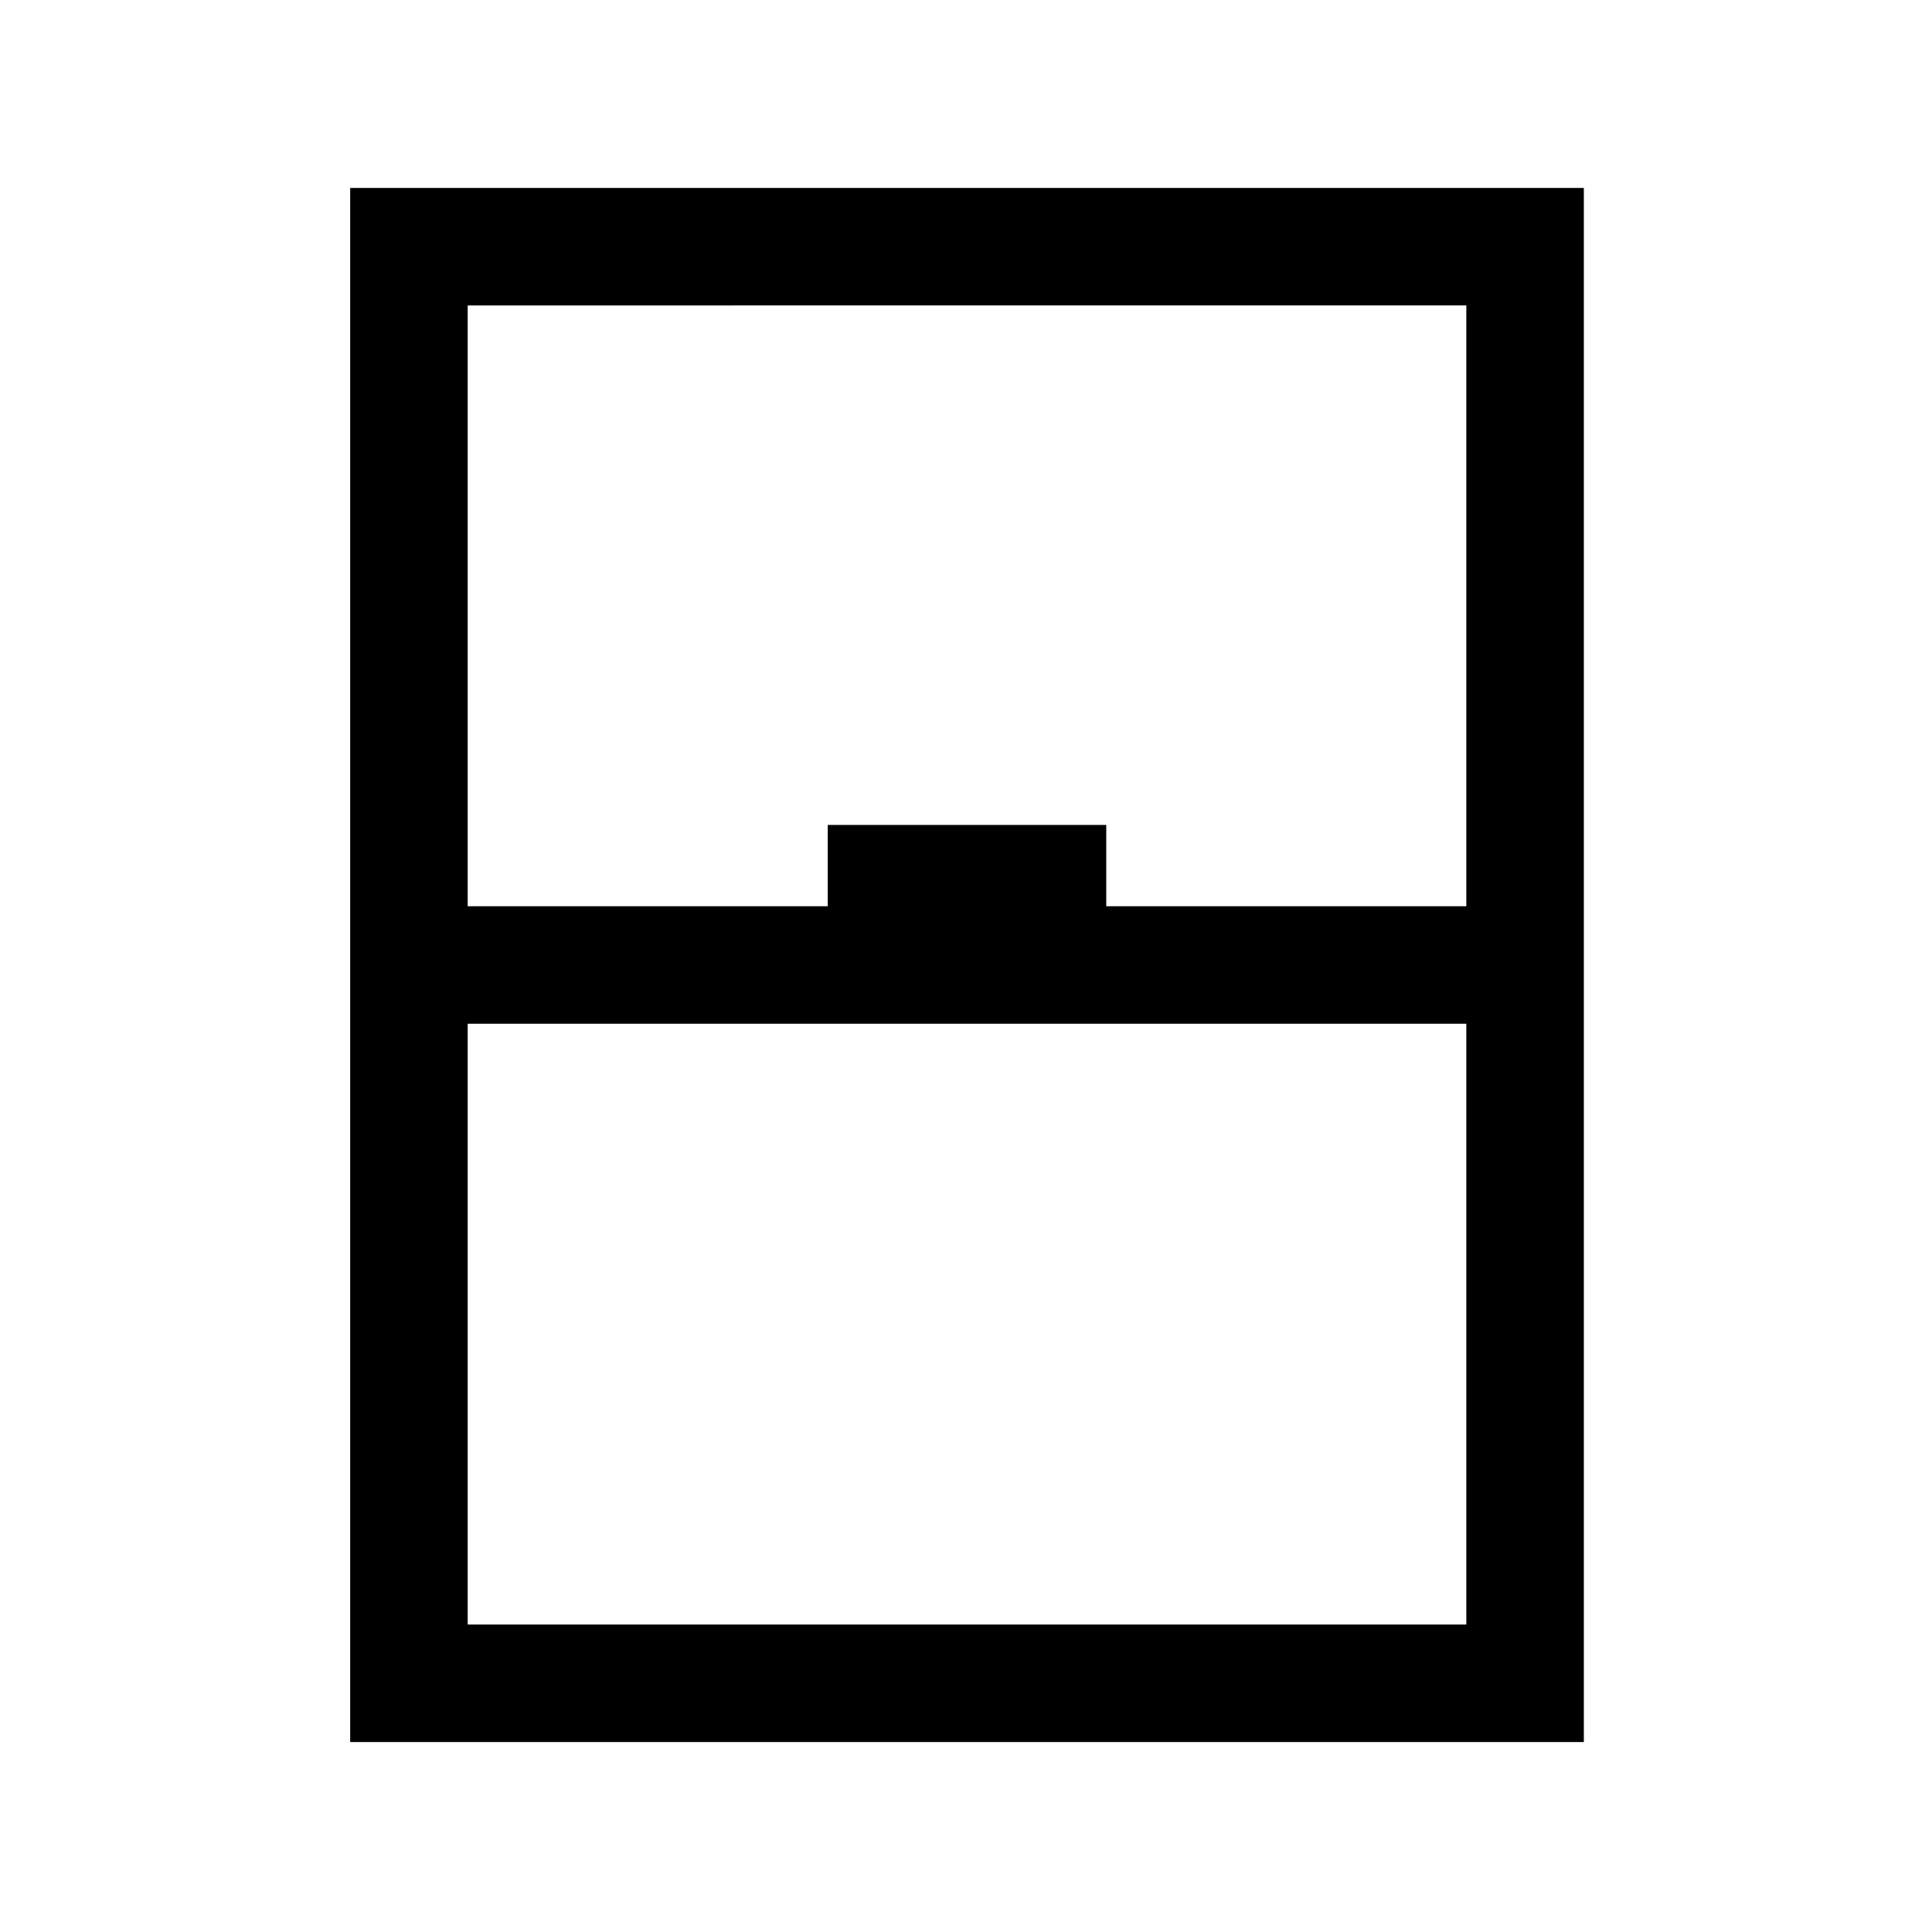 <svg xmlns="http://www.w3.org/2000/svg" height="48" viewBox="0 -960 960 960" width="48"><path d="M174-94.39v-772.22h613v772.22H174Zm58.39-415.3h178.92v-40.39h138.38v40.39h178.92v-298.54H232.39v298.54Zm0 58.38v298.54h496.22v-298.54H232.39Zm0 298.54h496.22-496.22Z"/></svg>